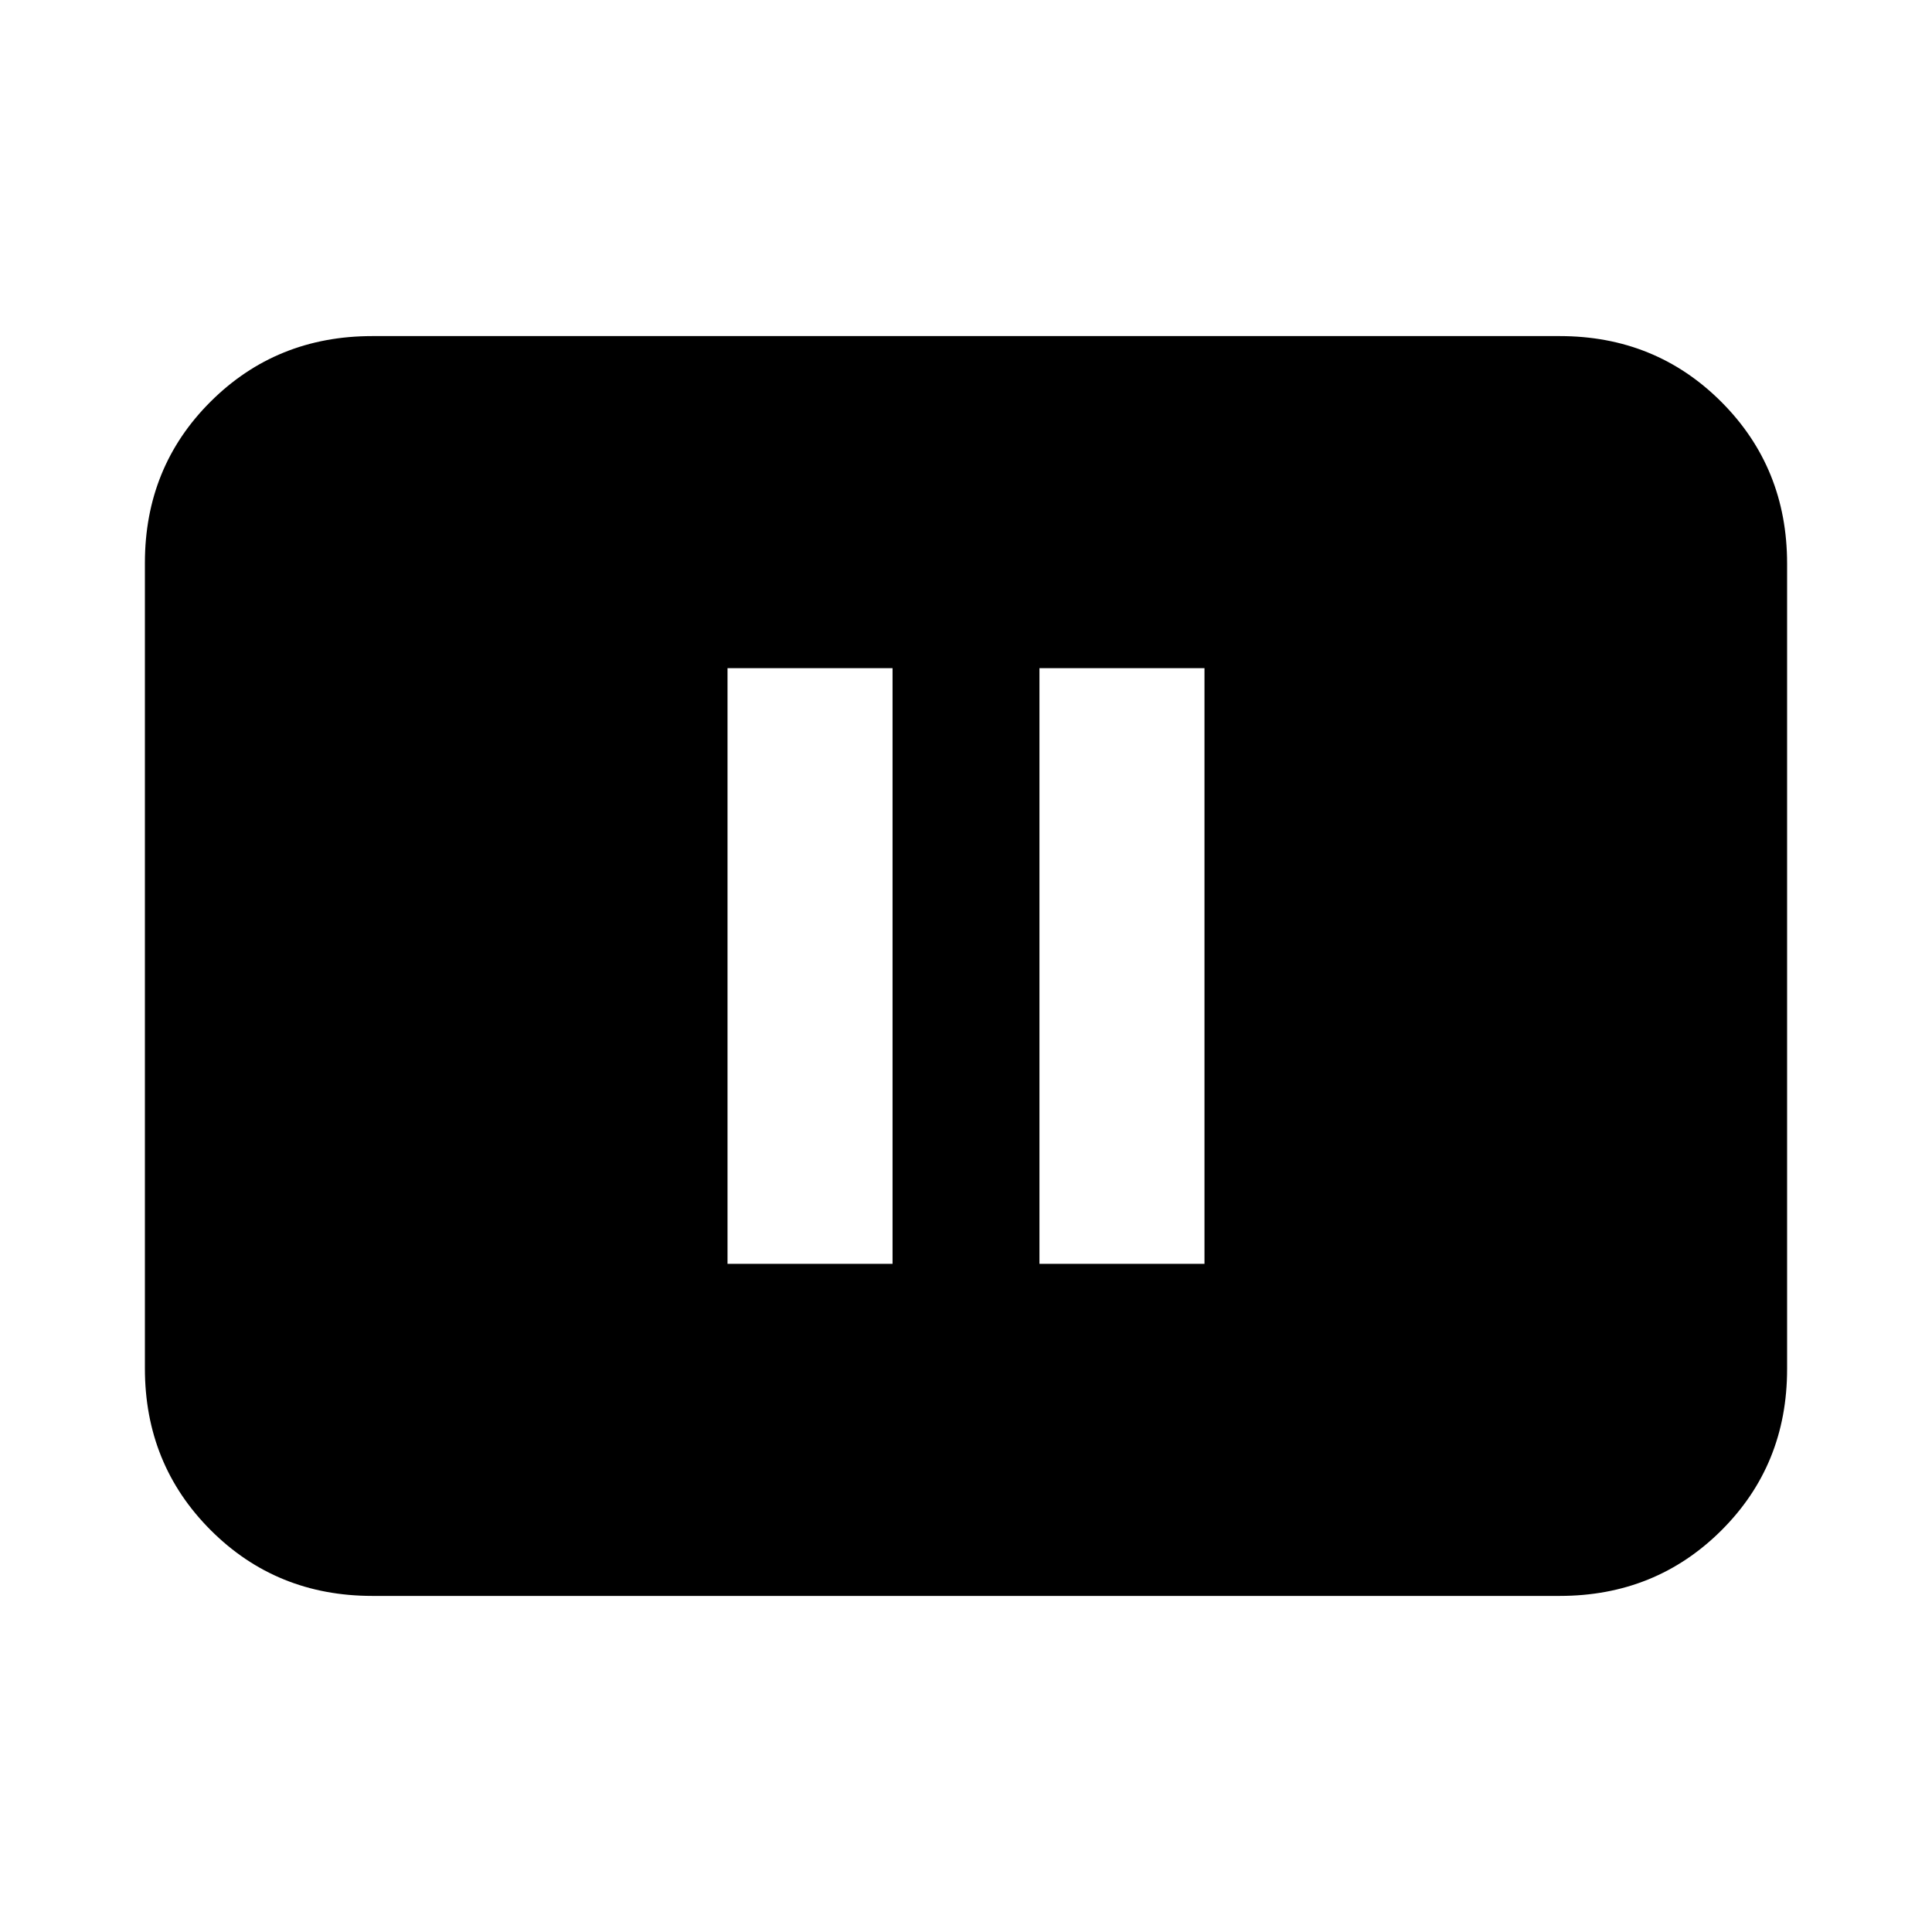 <svg xmlns="http://www.w3.org/2000/svg" height="20" viewBox="0 -960 960 960" width="20"><path d="M361.5-332h82v-296h-82v296Zm155 0h82v-296h-82v296ZM185-167q-47.64 0-80.32-32.69Q72-232.39 72-280.04v-400.24q0-47.66 32.68-80.19T185-793h590q47.64 0 80.32 32.69Q888-727.61 888-679.96v400.24q0 47.66-32.68 80.19T775-167H185Z"/></svg>